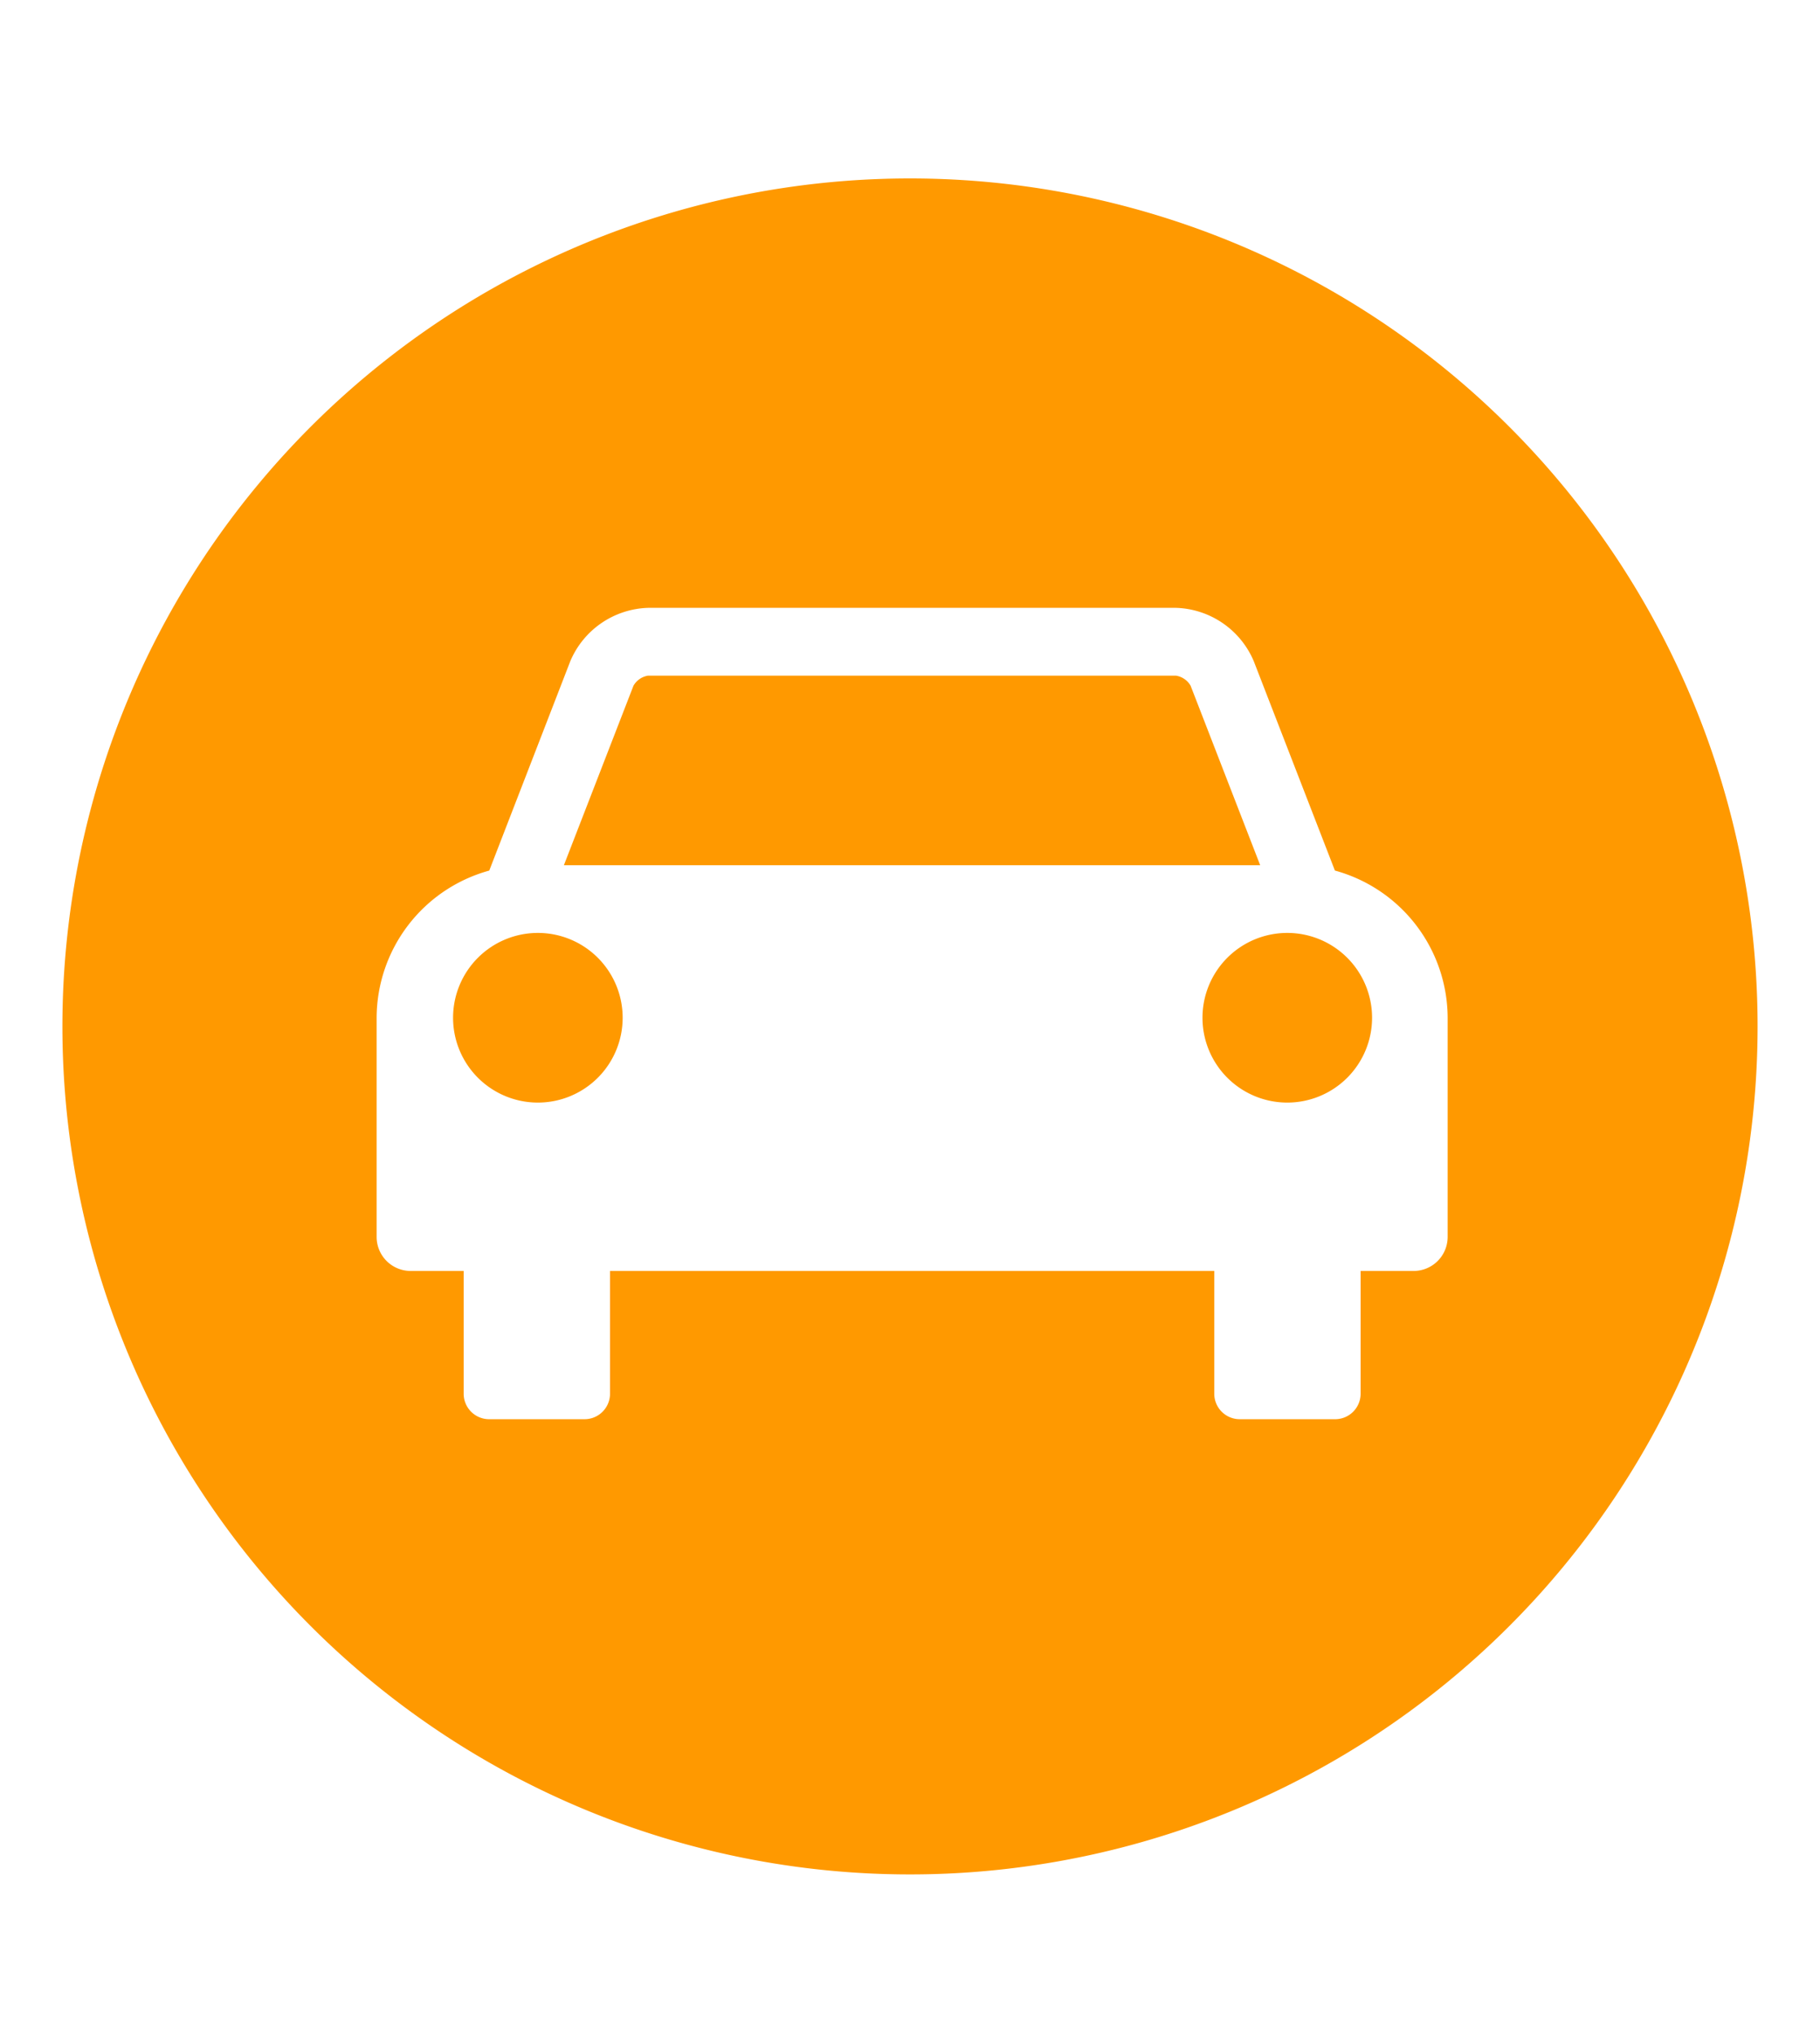 <?xml version="1.0" encoding="UTF-8" standalone="no"?>
<svg
   viewBox="0 0 17 19"
   version="1.1"
   id="svg123"
   sodipodi:docname="gig_gossip_logo.svg"
   inkscape:version="1.2.1 (9c6d41e4, 2022-07-14)"
   xmlns:inkscape="http://www.inkscape.org/namespaces/inkscape"
   xmlns:sodipodi="http://sodipodi.sourceforge.net/DTD/sodipodi-0.dtd"
   xmlns="http://www.w3.org/2000/svg"
   xmlns:svg="http://www.w3.org/2000/svg">
  <defs
     id="defs127" />
  <sodipodi:namedview
     id="namedview125"
     pagecolor="#ffffff"
     bordercolor="#000000"
     borderopacity="0.25"
     inkscape:showpageshadow="2"
     inkscape:pageopacity="0.0"
     inkscape:pagecheckerboard="0"
     inkscape:deskcolor="#d1d1d1"
     showgrid="false"
     inkscape:zoom="12.421053"
     inkscape:cx="8.5741525"
     inkscape:cy="9.5402542"
     inkscape:window-width="1920"
     inkscape:window-height="1027"
     inkscape:window-x="1440"
     inkscape:window-y="25"
     inkscape:window-maximized="1"
     inkscape:current-layer="svg123" />
  <path
     d="m16.417 9.583a7.917 7.917 0 1 1 -7.917-7.917 7.917 7.917 0 0 1 7.917 7.917zm-3.948-1.455-.758-1.955a.816.816 0 0 0 -.726-.498h-4.931a.816.816 0 0 0 -.727.498l-.757 1.955a1.43 1.43 0 0 0 -1.052 1.375v2.046a.318.318 0 0 0 .317.317h.496v1.147a.238.238 0 0 0 .238.237h.892a.238.238 0 0 0 .237-.237v-1.147h5.644v1.147a.238.238 0 0 0 .237.237h.892a.238.238 0 0 0 .238-.237v-1.147h.496a.318.318 0 0 0 .317-.317v-2.046a1.43 1.43 0 0 0 -1.052-1.375zm-7.445.582a.792.792 0 1 0 .792.792.792.792 0 0 0 -.792-.792zm5.96-2.402a.192.192 0 0 1 .137.094l.65 1.676h-6.504l.65-1.676a.192.192 0 0 1 .136-.094h4.93zm1.04 2.402a.792.792 0 1 0 .792.792.792.792 0 0 0 -.791-.792z"
     id="path121"
     style="fill:#ff9900;fill-opacity:1" />
</svg>
